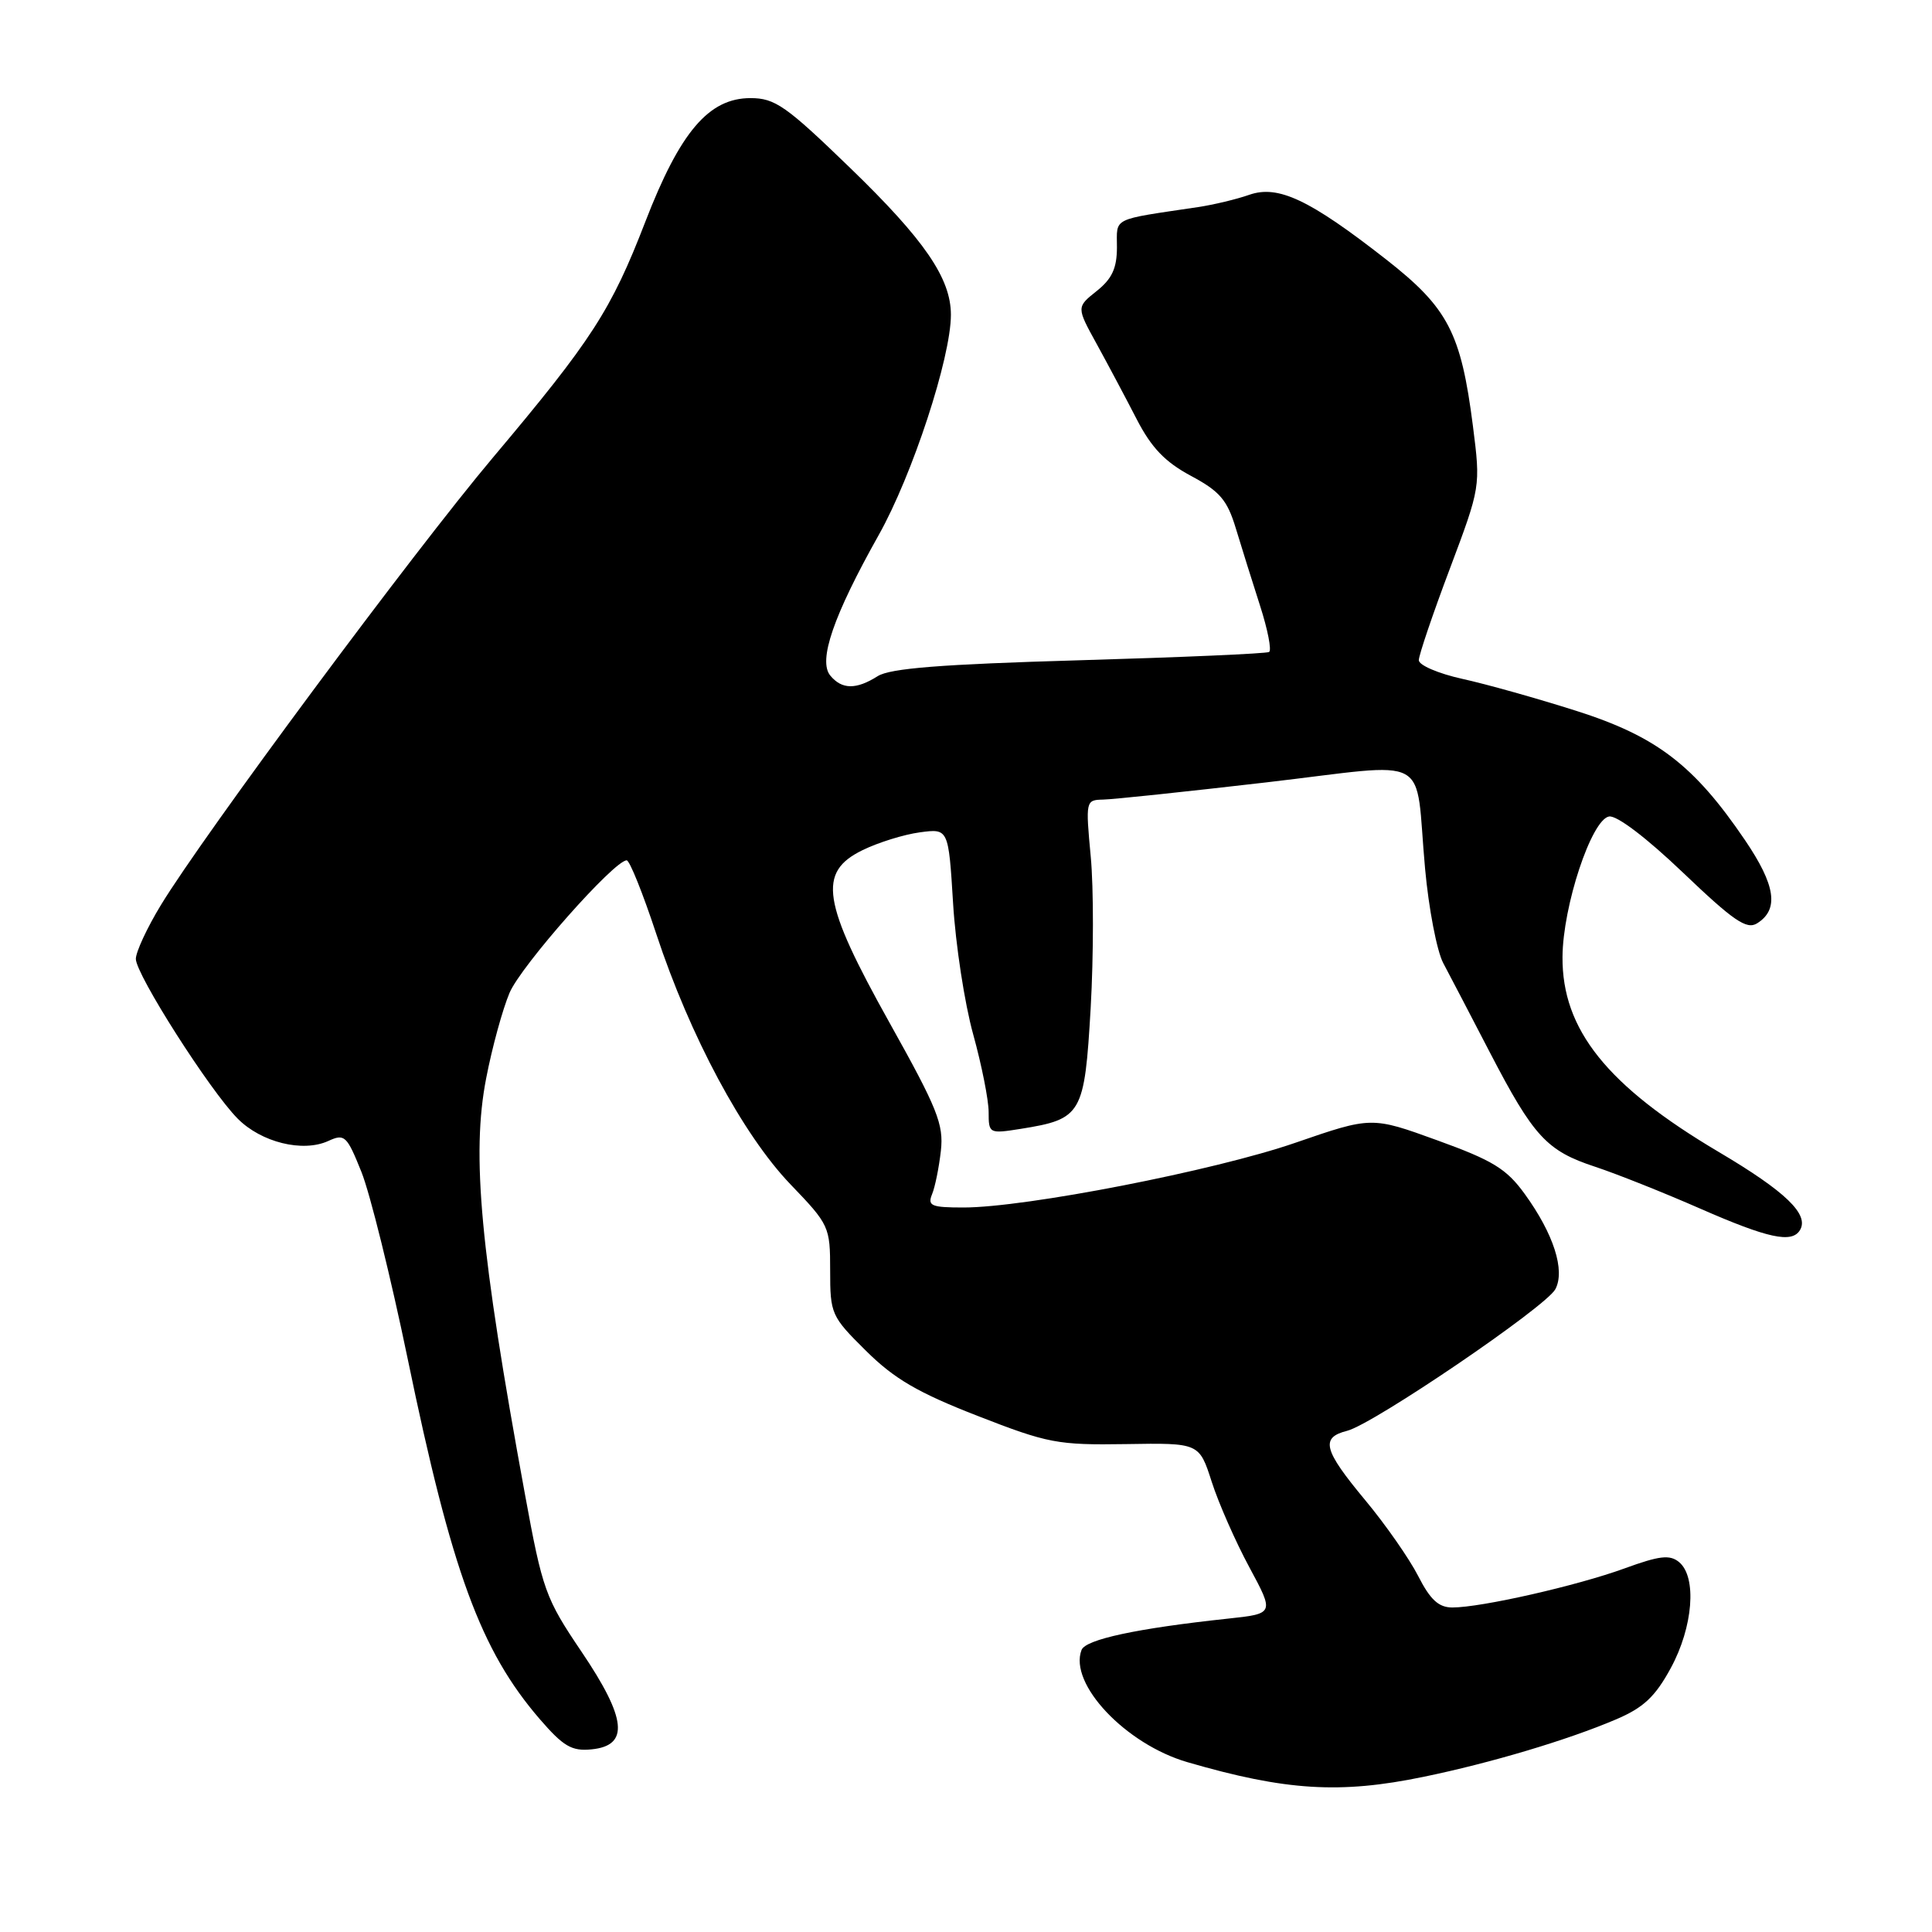 <?xml version="1.0" encoding="UTF-8" standalone="no"?>
<!DOCTYPE svg PUBLIC "-//W3C//DTD SVG 1.1//EN" "http://www.w3.org/Graphics/SVG/1.1/DTD/svg11.dtd" >
<svg xmlns="http://www.w3.org/2000/svg" xmlns:xlink="http://www.w3.org/1999/xlink" version="1.1" viewBox="0 0 256 256">
 <g >
 <path fill="currentColor"
d=" M 188.62 235.44 C 197.54 233.60 207.70 230.57 214.13 227.83 C 217.77 226.28 219.32 224.83 221.38 221.04 C 224.35 215.59 224.87 208.97 222.49 206.99 C 221.26 205.97 219.90 206.13 215.24 207.83 C 208.95 210.12 196.27 213.00 192.45 213.00 C 190.63 213.00 189.52 211.98 187.91 208.82 C 186.74 206.53 183.58 202.00 180.89 198.77 C 175.36 192.12 174.93 190.49 178.50 189.59 C 181.98 188.71 204.84 173.17 206.09 170.83 C 207.42 168.34 205.87 163.50 202.03 158.20 C 199.62 154.87 197.80 153.76 190.45 151.10 C 181.74 147.94 181.74 147.94 171.62 151.43 C 160.94 155.12 135.90 160.00 127.67 160.00 C 123.41 160.00 122.88 159.78 123.50 158.25 C 123.90 157.29 124.42 154.70 124.67 152.50 C 125.06 148.99 124.24 146.92 117.88 135.54 C 108.92 119.50 108.31 115.57 114.29 112.65 C 116.37 111.63 119.79 110.57 121.88 110.29 C 125.68 109.78 125.68 109.78 126.29 119.71 C 126.62 125.18 127.82 132.98 128.95 137.05 C 130.08 141.13 131.00 145.76 131.00 147.36 C 131.00 150.21 131.07 150.24 135.25 149.58 C 143.36 148.28 143.70 147.69 144.52 133.56 C 144.91 126.67 144.92 117.65 144.53 113.52 C 143.84 106.11 143.86 106.00 146.16 105.95 C 147.45 105.93 157.18 104.90 167.79 103.67 C 190.18 101.07 187.41 99.57 188.83 115.10 C 189.31 120.38 190.39 126.00 191.23 127.60 C 192.08 129.19 194.87 134.55 197.44 139.50 C 203.22 150.62 204.95 152.50 211.39 154.61 C 214.20 155.54 220.46 158.03 225.29 160.15 C 234.26 164.08 237.41 164.76 238.49 163.02 C 239.78 160.94 236.63 157.90 227.74 152.64 C 212.95 143.89 206.97 136.43 207.04 126.80 C 207.08 120.07 210.87 108.62 213.20 108.19 C 214.21 108.00 218.14 110.98 223.02 115.64 C 229.71 122.03 231.44 123.21 232.82 122.35 C 235.76 120.51 235.29 117.31 231.20 111.29 C 224.46 101.37 219.49 97.57 208.86 94.19 C 203.71 92.55 196.91 90.64 193.75 89.95 C 190.59 89.25 188.00 88.14 188.00 87.48 C 188.00 86.82 189.84 81.38 192.10 75.39 C 196.19 64.50 196.19 64.50 195.17 56.45 C 193.59 44.09 191.88 40.80 183.66 34.37 C 173.52 26.44 169.36 24.48 165.54 25.81 C 163.87 26.40 160.81 27.13 158.75 27.44 C 147.15 29.17 148.00 28.75 148.00 32.76 C 148.00 35.54 147.35 36.94 145.32 38.56 C 142.63 40.70 142.63 40.70 145.33 45.60 C 146.81 48.30 149.19 52.77 150.62 55.55 C 152.57 59.33 154.37 61.21 157.80 63.05 C 161.63 65.10 162.61 66.24 163.75 70.00 C 164.50 72.47 165.94 77.09 166.96 80.25 C 167.98 83.41 168.52 86.18 168.16 86.39 C 167.80 86.61 156.47 87.10 143.00 87.49 C 124.71 88.02 117.94 88.55 116.29 89.60 C 113.44 91.40 111.55 91.37 110.02 89.52 C 108.38 87.54 110.43 81.59 116.42 70.92 C 120.89 62.98 126.00 47.40 126.00 41.71 C 126.00 36.88 122.51 31.79 112.65 22.25 C 104.15 14.02 102.69 13.00 99.44 13.00 C 93.92 13.00 90.11 17.47 85.51 29.38 C 80.98 41.11 78.44 45.04 65.29 60.66 C 54.80 73.12 26.93 110.68 21.31 119.94 C 19.49 122.93 18.00 126.14 18.00 127.06 C 18.00 129.12 27.80 144.50 31.49 148.22 C 34.61 151.37 40.11 152.73 43.49 151.19 C 45.67 150.19 45.95 150.46 47.90 155.31 C 49.04 158.17 51.79 169.28 54.01 180.00 C 59.86 208.29 63.68 218.70 71.53 227.80 C 74.65 231.41 75.76 232.06 78.37 231.80 C 83.41 231.31 83.05 227.74 77.06 218.87 C 72.27 211.78 71.89 210.73 69.55 197.95 C 63.63 165.67 62.45 153.01 64.42 142.88 C 65.20 138.82 66.60 133.72 67.52 131.55 C 69.05 127.95 81.38 114.00 83.04 114.00 C 83.43 114.00 85.19 118.39 86.96 123.75 C 91.42 137.27 98.43 150.36 104.75 156.94 C 109.88 162.28 110.00 162.53 110.00 168.34 C 110.00 174.11 110.14 174.43 114.75 178.99 C 118.49 182.70 121.62 184.53 129.50 187.60 C 138.86 191.25 140.12 191.49 149.20 191.35 C 158.90 191.19 158.90 191.19 160.56 196.35 C 161.47 199.18 163.71 204.27 165.54 207.66 C 168.86 213.82 168.86 213.82 162.68 214.48 C 150.64 215.77 143.85 217.23 143.31 218.63 C 141.59 223.11 149.15 231.12 157.35 233.50 C 170.34 237.28 177.57 237.73 188.62 235.44 Z "/>
</g>
</svg>